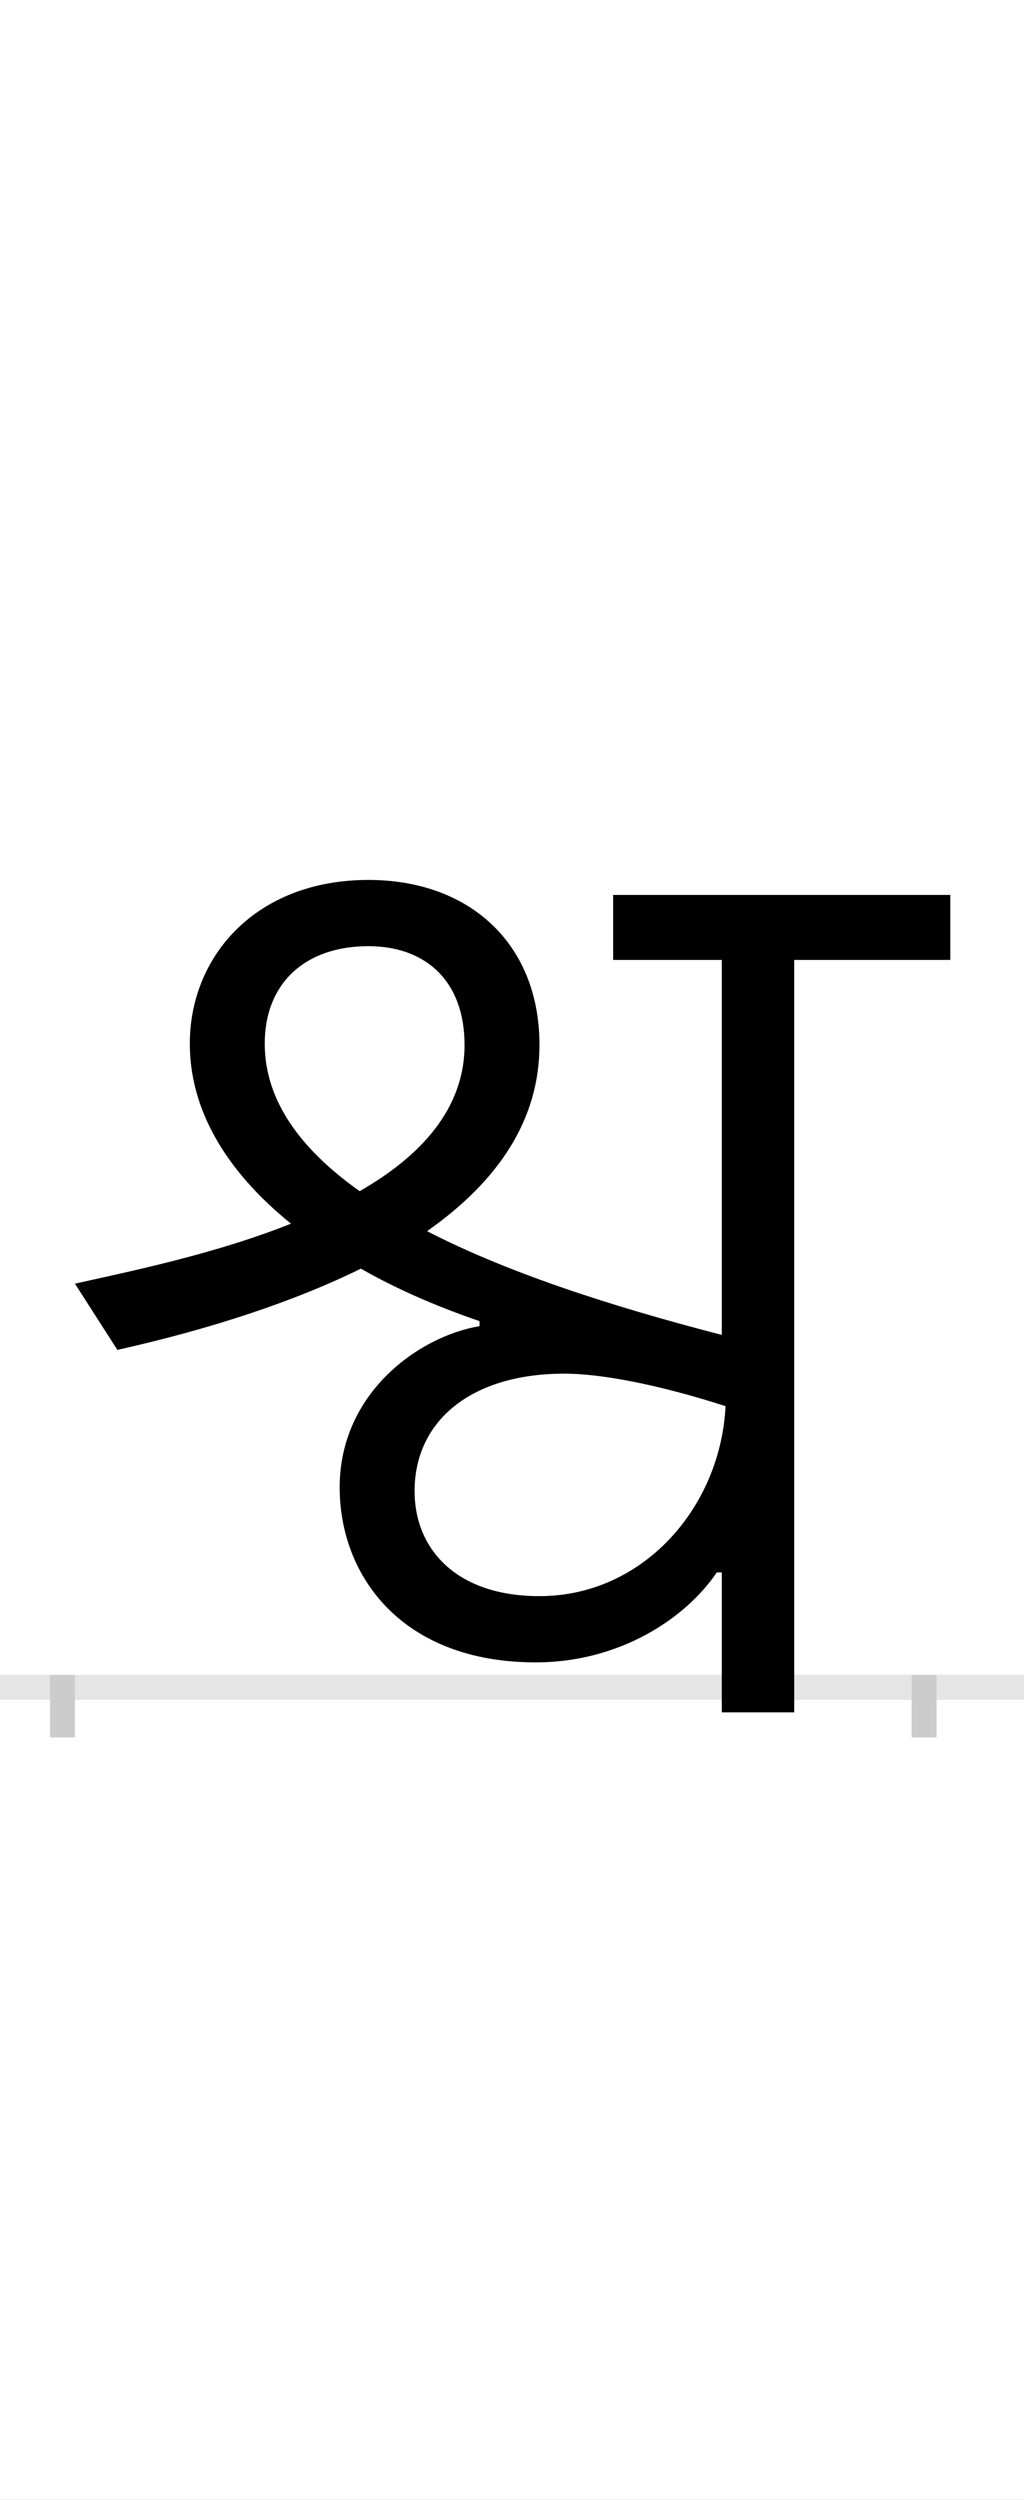 <?xml version="1.0" encoding="UTF-8"?>
<svg height="200.0" version="1.1" width="82.0" xmlns="http://www.w3.org/2000/svg" xmlns:xlink="http://www.w3.org/1999/xlink">
 <rect width="100%" height="100%" fill="#808080" stroke="none"/>
 <path d="M0,0 l82,0 l0,200 l-82,0 Z M0,0" fill="rgb(255,255,255)" transform="matrix(1,0,0,-1,0.0,200.0)"/>
 <path d="M0,0 l82,0" fill="none" stroke="rgb(229,229,229)" stroke-width="2" transform="matrix(1,0,0,-1,0.0,135.0)"/>
 <path d="M0,1 l0,-5" fill="none" stroke="rgb(204,204,204)" stroke-width="2" transform="matrix(1,0,0,-1,5.0,135.0)"/>
 <path d="M0,1 l0,-5" fill="none" stroke="rgb(204,204,204)" stroke-width="2" transform="matrix(1,0,0,-1,74.0,135.0)"/>
 <path d="M334,289 c-48,-8,-112,-53,-112,-129 c0,-71,50,-140,157,-140 c67,0,120,35,145,72 l4,0 l0,-112 l58,0 l0,602 l125,0 l0,52 l-270,0 l0,-52 l87,0 l0,-300 c-93,24,-174,51,-236,83 c57,40,90,89,90,149 c0,81,-56,132,-137,132 c-90,0,-143,-61,-143,-131 c0,-53,29,-102,81,-144 c-60,-24,-128,-38,-173,-48 l34,-53 c76,17,142,39,195,65 c28,-16,60,-30,95,-42 Z M382,73 c-67,0,-100,38,-100,84 c0,56,45,94,120,94 c28,0,73,-8,129,-26 c-4,-81,-66,-152,-149,-152 Z M162,515 c0,48,32,78,83,78 c46,0,77,-28,77,-79 c0,-51,-35,-89,-84,-117 c-48,34,-76,73,-76,118 Z M162,515" fill="rgb(0,0,0)" transform="matrix(0.1,0.0,0.0,-0.1,5.0,135.0)"/>
</svg>